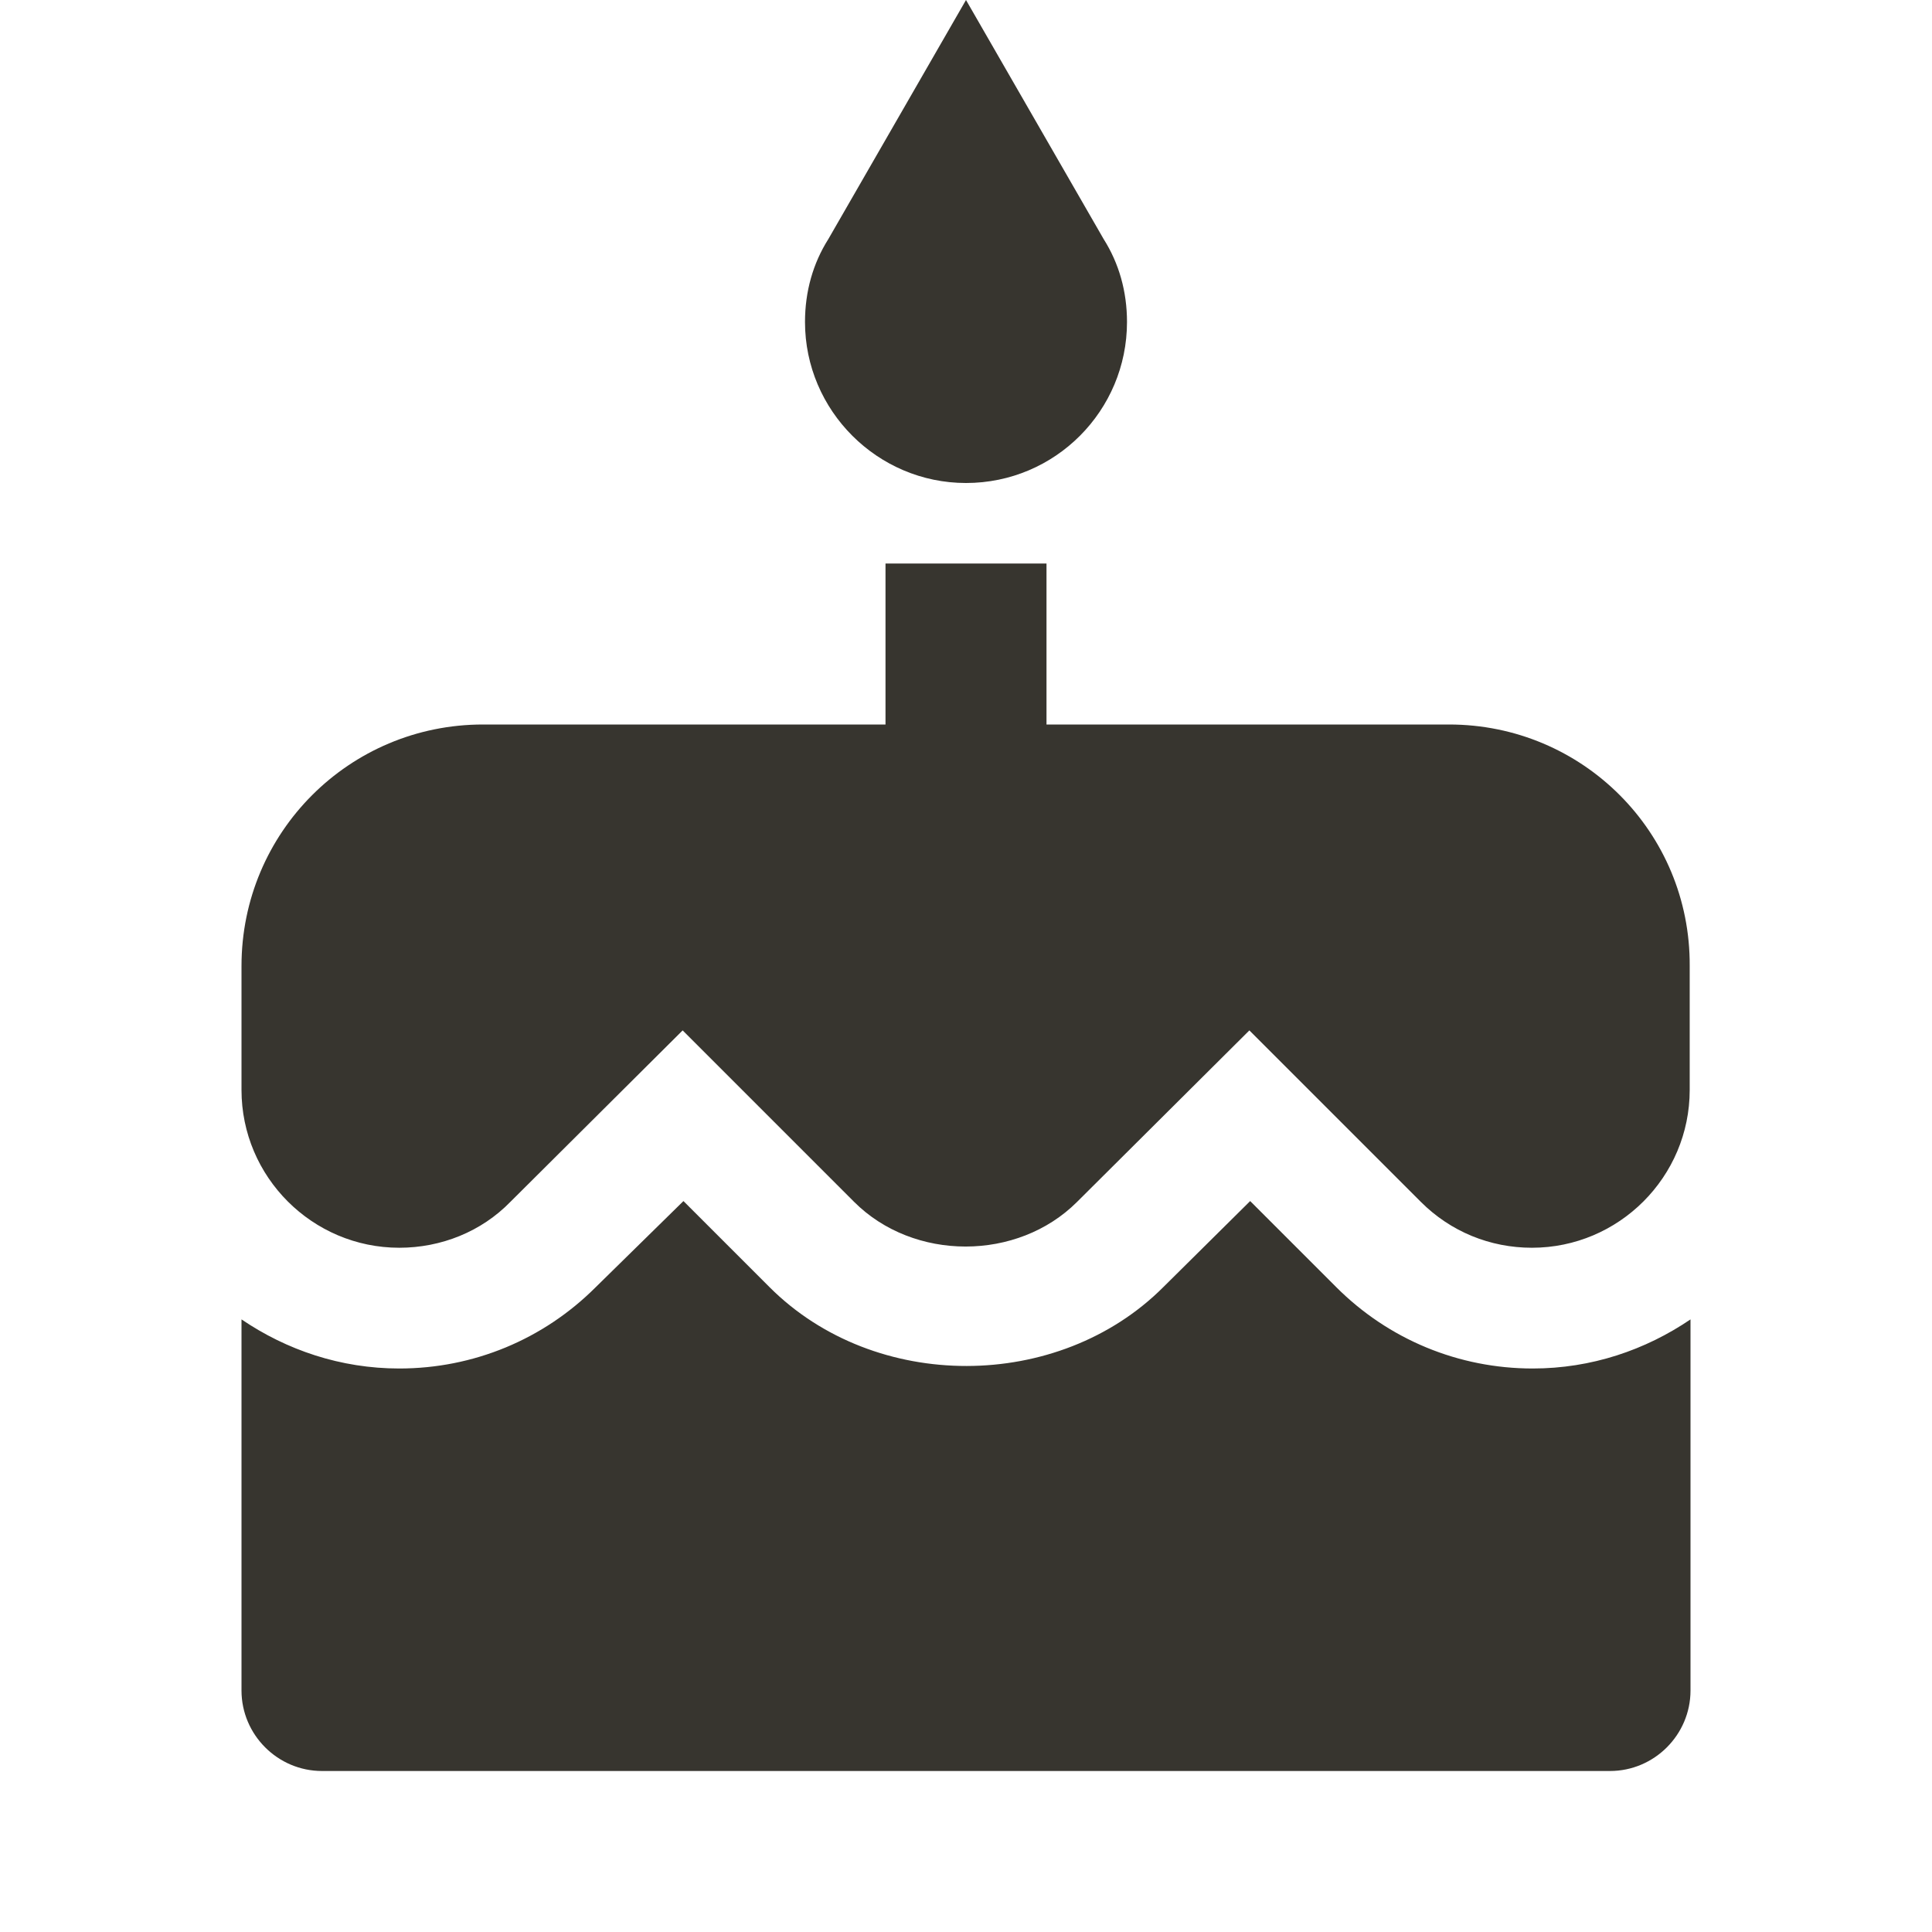 <!-- Generated by IcoMoon.io -->
<svg version="1.1" xmlns="http://www.w3.org/2000/svg" width="280" height="280" viewBox="0 0 280 280">
<title>mt-cake</title>
<path fill="#37352f" d="M140 70c12.95 0 23.333-10.5 23.333-23.333 0-4.433-1.167-8.517-3.383-12.017l-19.95-34.65-19.95 34.65c-2.217 3.5-3.383 7.583-3.383 12.017 0 12.833 10.5 23.333 23.333 23.333v0zM193.667 186.55l-12.483-12.483-12.6 12.483c-15.167 15.167-41.767 15.283-57.050 0l-12.483-12.483-12.717 12.483c-7.583 7.583-17.733 11.783-28.467 11.783-8.517 0-16.333-2.683-22.867-7.117v53.783c0 6.417 5.25 11.667 11.667 11.667h186.667c6.417 0 11.667-5.25 11.667-11.667v-53.783c-6.533 4.433-14.35 7.117-22.867 7.117-10.733 0-20.883-4.2-28.467-11.783v0zM210 105h-58.333v-23.333h-23.333v23.333h-58.333c-19.367 0-35 15.633-35 35v17.967c0 12.6 10.267 22.867 22.867 22.867 6.067 0 11.9-2.333 16.1-6.65l24.967-24.85 24.85 24.85c8.633 8.633 23.683 8.633 32.317 0l24.967-24.85 24.85 24.85c4.317 4.317 10.033 6.65 16.1 6.65 12.6 0 22.867-10.267 22.867-22.867v-17.967c0.117-19.367-15.517-35-34.883-35v0z"></path>
</svg>
